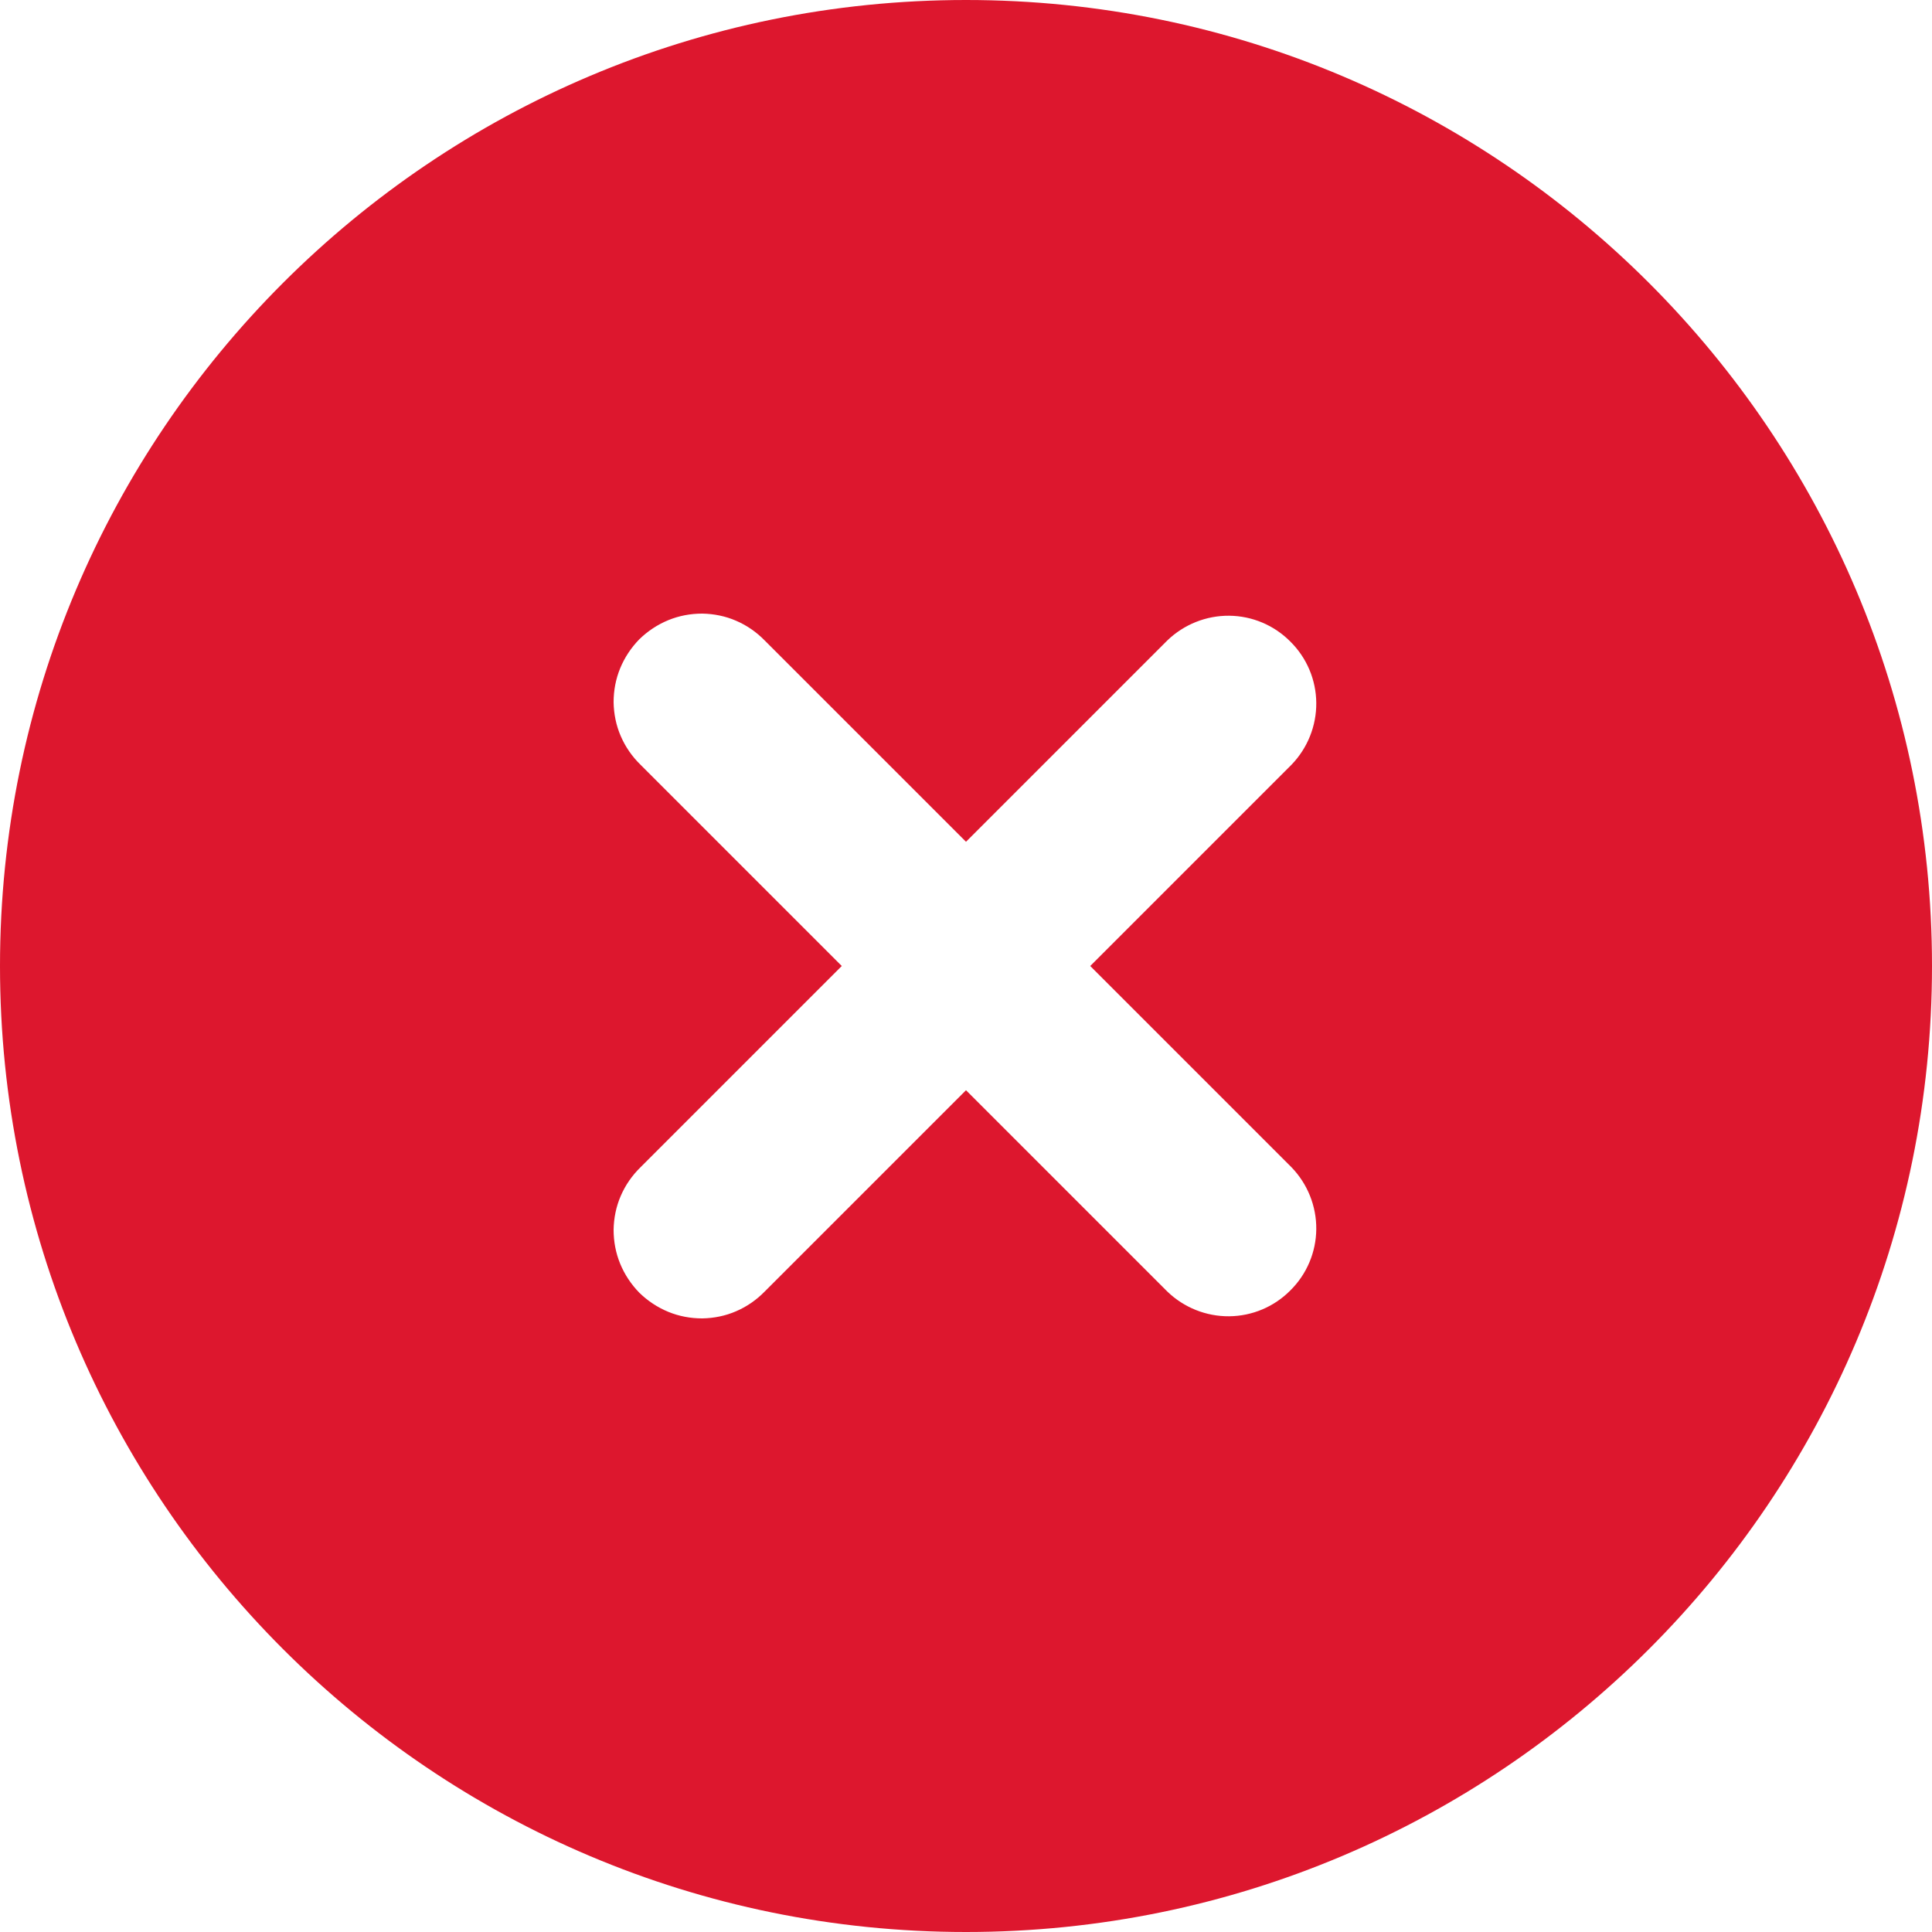 <svg width="10" height="10" viewBox="0 0 10 10" fill="none" xmlns="http://www.w3.org/2000/svg">
<path fill-rule="evenodd" clip-rule="evenodd" d="M5 0C2.239 0 0 2.239 0 5C0 7.761 2.239 10 5 10C7.761 10 10 7.761 10 5C10 2.239 7.761 0 5 0ZM6.685 3.958C6.768 3.872 6.814 3.757 6.813 3.638C6.812 3.519 6.764 3.405 6.679 3.321C6.595 3.236 6.481 3.188 6.362 3.187C6.243 3.186 6.128 3.232 6.042 3.315L5 4.357L3.958 3.315C3.916 3.272 3.866 3.237 3.81 3.213C3.755 3.189 3.695 3.177 3.635 3.176C3.574 3.176 3.515 3.187 3.459 3.21C3.403 3.233 3.352 3.267 3.309 3.309C3.267 3.352 3.233 3.403 3.21 3.459C3.187 3.515 3.176 3.574 3.176 3.635C3.177 3.695 3.189 3.755 3.213 3.81C3.237 3.866 3.272 3.916 3.315 3.958L4.357 5L3.315 6.042C3.272 6.084 3.237 6.134 3.213 6.19C3.189 6.245 3.177 6.305 3.176 6.365C3.176 6.426 3.187 6.485 3.21 6.541C3.233 6.597 3.267 6.648 3.309 6.691C3.352 6.733 3.403 6.767 3.459 6.79C3.515 6.813 3.574 6.824 3.635 6.824C3.695 6.823 3.755 6.811 3.81 6.787C3.866 6.763 3.916 6.728 3.958 6.685L5 5.643L6.042 6.685C6.128 6.768 6.243 6.814 6.362 6.813C6.481 6.812 6.595 6.764 6.679 6.679C6.764 6.595 6.812 6.481 6.813 6.362C6.814 6.243 6.768 6.128 6.685 6.042L5.643 5L6.685 3.958Z" fill="#DD172E"/>
</svg>
